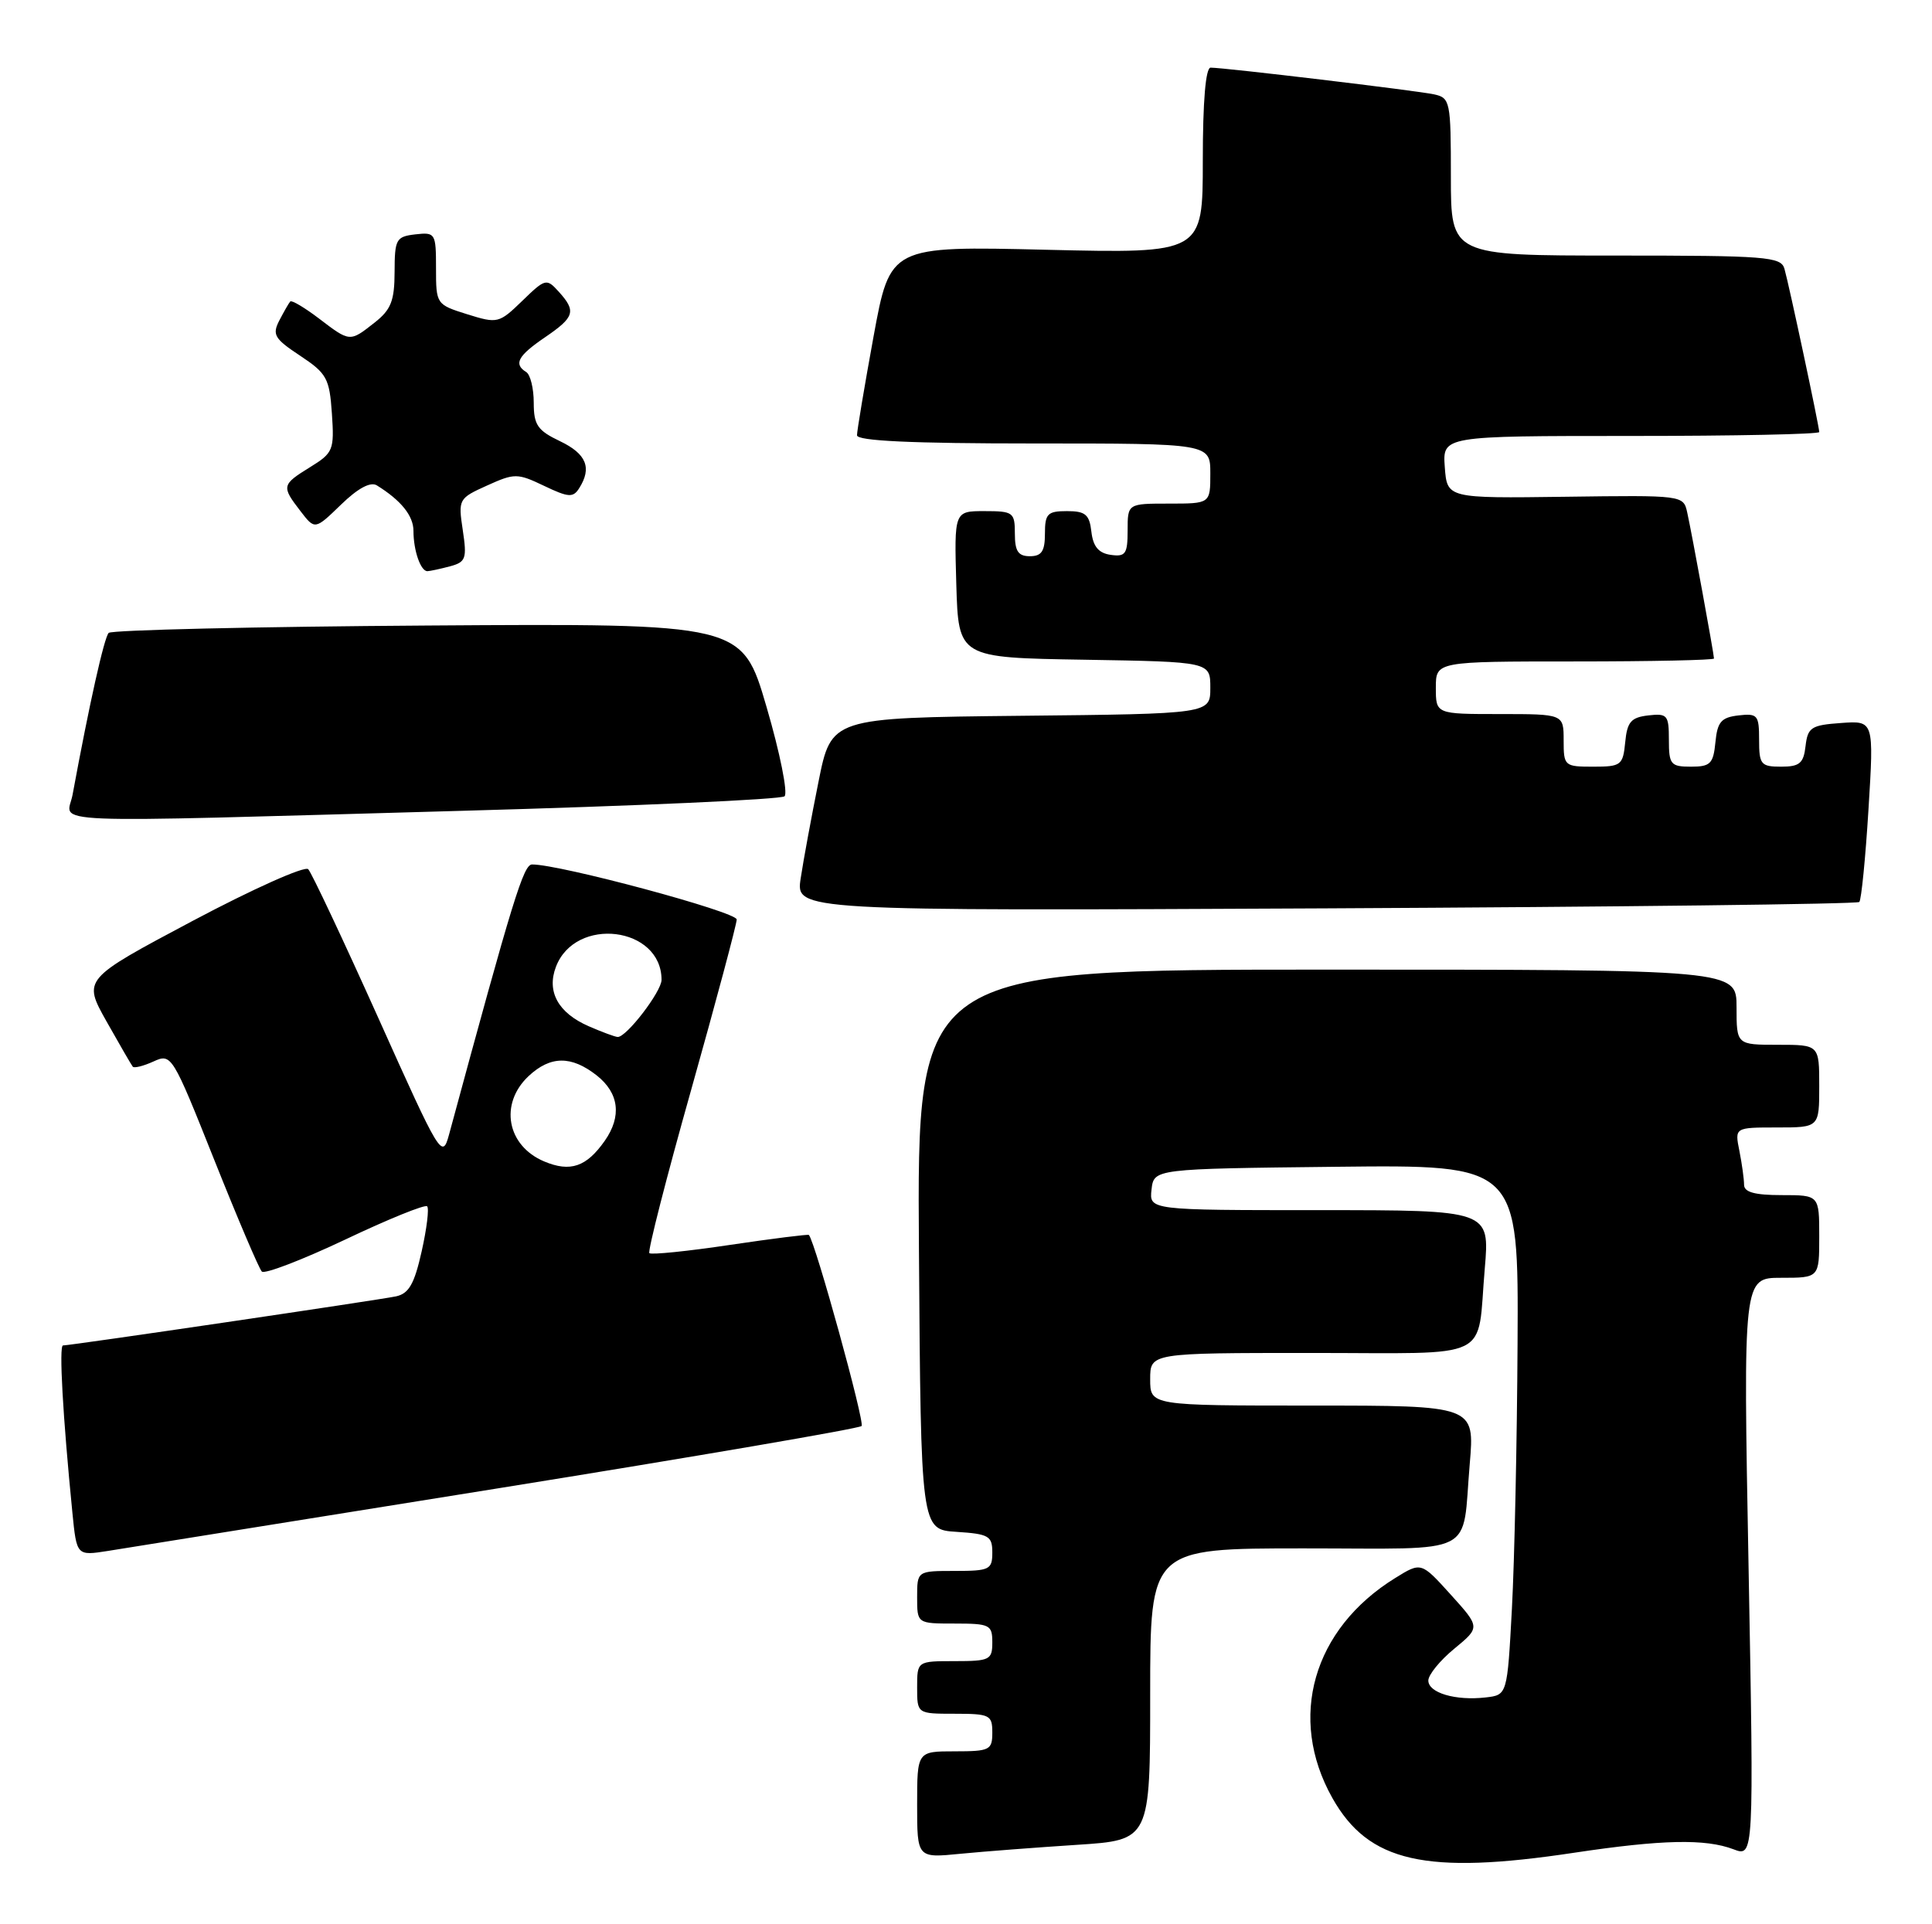 <?xml version="1.0" encoding="UTF-8" standalone="no"?>
<!DOCTYPE svg PUBLIC "-//W3C//DTD SVG 1.1//EN" "http://www.w3.org/Graphics/SVG/1.1/DTD/svg11.dtd" >
<svg xmlns="http://www.w3.org/2000/svg" xmlns:xlink="http://www.w3.org/1999/xlink" version="1.1" viewBox="0 0 257 256">
 <g >
 <path fill="currentColor"
d=" M 209.41 246.49 C 221.07 244.74 226.85 244.61 230.59 246.03 C 233.31 247.07 233.31 247.07 232.60 208.53 C 231.88 170.00 231.88 170.00 236.94 170.00 C 242.00 170.00 242.00 170.00 242.00 164.50 C 242.00 159.00 242.00 159.00 237.00 159.00 C 233.42 159.00 232.00 158.61 232.00 157.62 C 232.00 156.87 231.72 154.84 231.38 153.12 C 230.75 150.00 230.75 150.00 236.38 150.00 C 242.00 150.00 242.00 150.00 242.00 144.50 C 242.00 139.00 242.00 139.00 236.50 139.00 C 231.00 139.00 231.00 139.00 231.00 134.00 C 231.00 129.00 231.00 129.00 176.49 129.00 C 121.98 129.00 121.98 129.00 122.24 166.25 C 122.50 203.50 122.50 203.50 127.25 203.80 C 131.54 204.08 132.00 204.35 132.00 206.55 C 132.00 208.82 131.64 209.00 127.00 209.00 C 122.00 209.00 122.00 209.00 122.00 212.50 C 122.00 216.00 122.00 216.00 127.00 216.00 C 131.67 216.00 132.00 216.17 132.00 218.50 C 132.00 220.83 131.67 221.00 127.00 221.00 C 122.00 221.00 122.00 221.00 122.00 224.50 C 122.00 228.00 122.00 228.00 127.00 228.00 C 131.67 228.00 132.00 228.17 132.00 230.50 C 132.00 232.83 131.67 233.00 127.00 233.00 C 122.00 233.00 122.00 233.00 122.00 240.10 C 122.00 247.20 122.00 247.20 127.75 246.63 C 130.91 246.32 137.89 245.79 143.25 245.44 C 153.00 244.81 153.00 244.81 153.00 225.41 C 153.00 206.00 153.00 206.00 173.43 206.00 C 196.84 206.00 194.44 207.23 195.51 194.75 C 196.17 187.00 196.17 187.00 174.59 187.00 C 153.00 187.00 153.00 187.00 153.00 183.50 C 153.00 180.00 153.00 180.00 174.43 180.00 C 198.98 180.00 196.43 181.24 197.51 168.75 C 198.17 161.00 198.17 161.00 175.52 161.00 C 152.87 161.00 152.87 161.00 153.18 158.25 C 153.50 155.50 153.50 155.50 177.75 155.23 C 202.00 154.96 202.00 154.96 201.87 178.73 C 201.80 191.80 201.46 207.68 201.12 214.00 C 200.50 225.50 200.50 225.50 197.63 225.83 C 193.62 226.29 190.00 225.22 190.00 223.58 C 190.00 222.82 191.55 220.91 193.45 219.35 C 196.91 216.50 196.91 216.50 192.98 212.15 C 189.05 207.80 189.05 207.80 185.60 209.94 C 174.64 216.71 171.25 228.56 177.23 239.20 C 182.04 247.76 189.62 249.48 209.41 246.49 Z  M 66.25 198.01 C 92.51 193.79 114.27 190.06 114.61 189.72 C 115.07 189.26 108.48 165.34 107.60 164.30 C 107.51 164.19 102.79 164.78 97.13 165.62 C 91.46 166.47 86.62 166.96 86.38 166.72 C 86.14 166.47 88.65 156.65 91.97 144.89 C 95.28 133.12 97.99 122.97 98.00 122.33 C 98.00 121.32 74.49 114.99 70.78 115.01 C 69.64 115.01 68.25 119.51 59.74 150.92 C 58.83 154.26 58.61 153.90 50.32 135.42 C 45.64 125.01 41.45 116.11 41.00 115.64 C 40.55 115.17 33.62 118.27 25.60 122.53 C 11.02 130.28 11.02 130.28 14.17 135.89 C 15.91 138.98 17.48 141.69 17.66 141.91 C 17.84 142.14 19.08 141.83 20.42 141.22 C 22.81 140.13 22.92 140.31 28.50 154.31 C 31.61 162.11 34.46 168.80 34.83 169.17 C 35.20 169.54 40.18 167.63 45.91 164.92 C 51.63 162.20 56.54 160.21 56.82 160.49 C 57.10 160.76 56.77 163.46 56.09 166.49 C 55.12 170.82 54.39 172.10 52.68 172.47 C 50.42 172.95 9.42 179.00 8.38 179.00 C 7.83 179.00 8.35 188.35 9.63 201.25 C 10.20 206.99 10.20 206.99 14.35 206.34 C 16.63 205.98 39.99 202.23 66.25 198.01 Z  M 247.33 120.00 C 247.60 119.72 248.15 114.18 248.55 107.69 C 249.28 95.87 249.28 95.87 244.89 96.19 C 240.94 96.47 240.47 96.77 240.18 99.25 C 239.92 101.55 239.39 102.00 236.93 102.00 C 234.24 102.00 234.00 101.71 234.00 98.43 C 234.00 95.13 233.80 94.89 231.25 95.18 C 228.96 95.45 228.45 96.04 228.19 98.75 C 227.91 101.61 227.52 102.00 224.94 102.00 C 222.24 102.00 222.00 101.71 222.00 98.43 C 222.00 95.13 221.80 94.89 219.25 95.18 C 216.96 95.45 216.45 96.04 216.19 98.75 C 215.89 101.81 215.65 102.00 211.94 102.00 C 208.10 102.00 208.00 101.91 208.00 98.50 C 208.00 95.00 208.00 95.00 199.50 95.00 C 191.00 95.00 191.00 95.00 191.00 91.50 C 191.00 88.00 191.00 88.00 209.50 88.00 C 219.68 88.00 228.00 87.82 228.00 87.61 C 228.00 87.04 225.04 70.88 224.44 68.19 C 223.93 65.88 223.90 65.88 208.22 66.09 C 192.50 66.30 192.50 66.30 192.19 62.15 C 191.89 58.00 191.89 58.00 216.94 58.00 C 230.72 58.00 242.00 57.77 242.00 57.48 C 242.00 56.74 237.97 37.83 237.37 35.75 C 236.91 34.15 234.96 34.00 214.93 34.00 C 193.00 34.00 193.00 34.00 193.00 23.52 C 193.00 13.46 192.91 13.02 190.75 12.55 C 188.43 12.05 162.90 9.00 161.04 9.00 C 160.38 9.00 160.00 13.46 160.00 21.36 C 160.00 33.72 160.00 33.72 139.20 33.23 C 118.41 32.73 118.41 32.73 116.20 44.78 C 114.99 51.40 114.00 57.32 114.00 57.91 C 114.00 58.66 121.25 59.00 137.50 59.00 C 161.00 59.00 161.00 59.00 161.00 63.00 C 161.00 67.00 161.00 67.00 155.50 67.00 C 150.00 67.00 150.00 67.00 150.00 70.57 C 150.00 73.70 149.72 74.10 147.75 73.82 C 146.14 73.59 145.41 72.72 145.18 70.75 C 144.92 68.45 144.39 68.00 141.93 68.00 C 139.34 68.00 139.00 68.35 139.00 71.00 C 139.00 73.33 138.56 74.00 137.00 74.00 C 135.44 74.00 135.00 73.33 135.00 71.00 C 135.00 68.16 134.78 68.00 130.96 68.00 C 126.93 68.00 126.93 68.00 127.21 77.75 C 127.50 87.50 127.50 87.50 144.25 87.77 C 161.00 88.05 161.00 88.05 161.00 91.51 C 161.00 94.97 161.00 94.97 135.79 95.23 C 110.58 95.50 110.58 95.50 108.88 104.00 C 107.94 108.67 106.87 114.46 106.51 116.85 C 105.85 121.19 105.85 121.19 176.34 120.85 C 215.11 120.66 247.06 120.28 247.33 120.00 Z  M 61.50 107.87 C 84.60 107.23 103.89 106.36 104.36 105.94 C 104.83 105.52 103.76 100.17 101.97 94.06 C 98.72 82.94 98.72 82.94 56.94 83.22 C 33.97 83.37 14.85 83.82 14.46 84.20 C 13.86 84.80 11.88 93.66 9.65 105.75 C 8.92 109.69 3.83 109.48 61.50 107.87 Z  M 59.84 75.35 C 61.97 74.78 62.13 74.33 61.56 70.53 C 60.94 66.42 61.01 66.30 64.78 64.60 C 68.45 62.94 68.82 62.94 72.38 64.64 C 75.62 66.19 76.24 66.23 77.04 64.96 C 78.77 62.24 78.01 60.38 74.50 58.70 C 71.50 57.27 71.00 56.54 71.00 53.58 C 71.00 51.67 70.55 49.84 70.00 49.50 C 68.29 48.44 68.88 47.34 72.49 44.88 C 76.45 42.18 76.68 41.41 74.32 38.80 C 72.70 37.01 72.54 37.05 69.47 40.03 C 66.38 43.02 66.19 43.07 62.15 41.81 C 58.04 40.52 58.00 40.47 58.00 35.69 C 58.00 31.02 57.91 30.88 55.25 31.18 C 52.69 31.48 52.50 31.82 52.49 36.17 C 52.48 40.02 52.02 41.20 49.83 42.92 C 46.51 45.53 46.57 45.53 42.41 42.36 C 40.50 40.91 38.79 39.90 38.61 40.11 C 38.42 40.32 37.77 41.46 37.16 42.63 C 36.18 44.53 36.50 45.06 39.93 47.33 C 43.47 49.68 43.83 50.33 44.15 55.02 C 44.48 59.88 44.33 60.25 41.25 62.15 C 37.47 64.49 37.42 64.69 39.97 68.00 C 41.89 70.50 41.89 70.50 45.36 67.14 C 47.60 64.96 49.28 64.06 50.12 64.57 C 53.36 66.58 55.00 68.62 55.00 70.64 C 55.00 73.25 55.96 76.01 56.86 75.99 C 57.21 75.98 58.55 75.69 59.84 75.35 Z  M 72.39 154.52 C 67.42 152.43 66.40 146.85 70.31 143.17 C 73.22 140.45 75.99 140.42 79.37 143.07 C 82.35 145.42 82.73 148.51 80.45 151.77 C 78.01 155.25 75.86 155.98 72.39 154.52 Z  M 78.33 136.54 C 74.26 134.77 72.69 131.94 73.95 128.63 C 76.53 121.84 88.00 123.26 88.00 130.36 C 88.00 131.92 83.31 138.03 82.16 137.96 C 81.80 137.94 80.07 137.30 78.33 136.54 Z "/>
</g>
</svg>